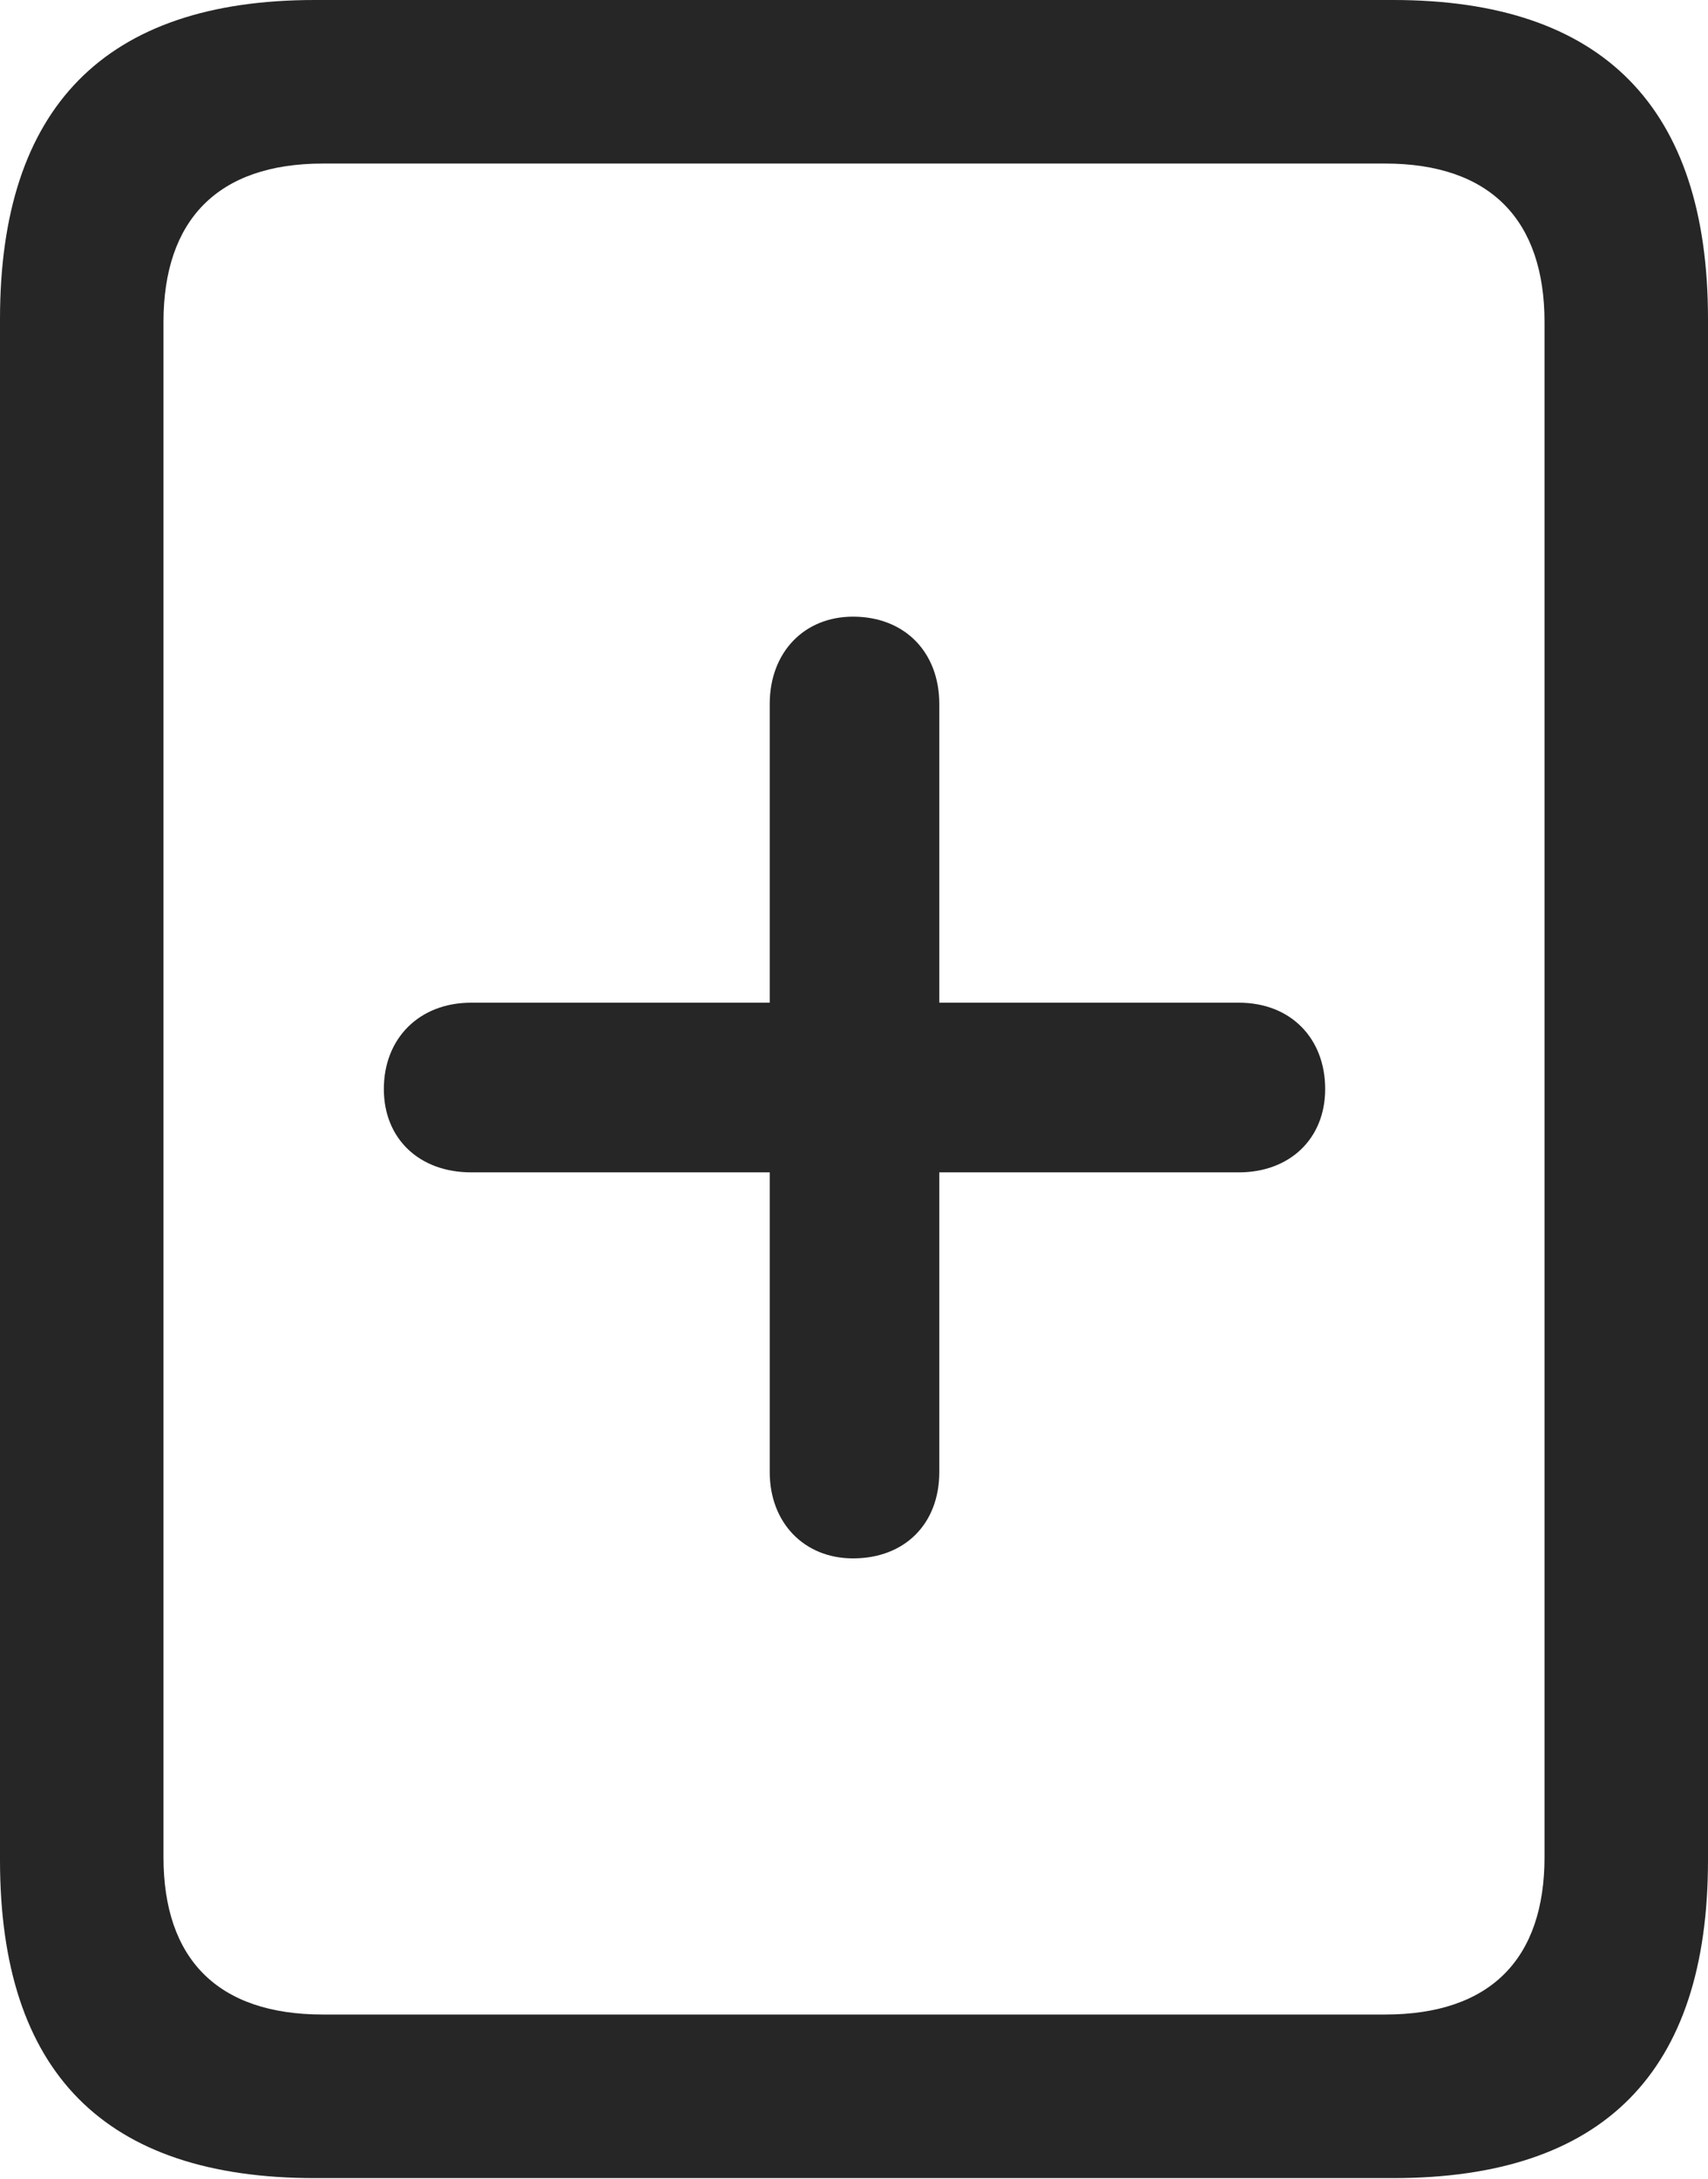 <?xml version="1.0" encoding="UTF-8"?>
<!--Generator: Apple Native CoreSVG 232.5-->
<!DOCTYPE svg
PUBLIC "-//W3C//DTD SVG 1.1//EN"
       "http://www.w3.org/Graphics/SVG/1.1/DTD/svg11.dtd">
<svg version="1.1" xmlns="http://www.w3.org/2000/svg" xmlns:xlink="http://www.w3.org/1999/xlink" width="82.129" height="104.736">
 <g>
  <rect height="104.736" opacity="0" width="82.129" x="0" y="0"/>
  <path d="M0 89.404C0 99.609 5.029 104.688 15.137 104.688L66.992 104.688C77.1 104.688 82.129 99.609 82.129 89.404L82.129 15.332C82.129 5.176 77.1 0 66.992 0L15.137 0C5.029 0 0 5.176 0 15.332ZM7.861 89.258L7.861 15.479C7.861 10.596 10.449 7.861 15.527 7.861L66.602 7.861C71.68 7.861 74.268 10.596 74.268 15.479L74.268 89.258C74.268 94.141 71.68 96.826 66.602 96.826L15.527 96.826C10.449 96.826 7.861 94.141 7.861 89.258Z" fill="#000000" fill-opacity="0.85"/>
  <path d="M18.457 52.344C18.457 54.736 20.166 56.348 22.656 56.348L37.012 56.348L37.012 70.752C37.012 73.193 38.672 74.902 41.016 74.902C43.506 74.902 45.166 73.242 45.166 70.752L45.166 56.348L59.57 56.348C62.012 56.348 63.721 54.736 63.721 52.344C63.721 49.902 62.06 48.193 59.57 48.193L45.166 48.193L45.166 33.838C45.166 31.348 43.506 29.639 41.016 29.639C38.672 29.639 37.012 31.348 37.012 33.838L37.012 48.193L22.656 48.193C20.166 48.193 18.457 49.902 18.457 52.344Z" fill="#000000" fill-opacity="0.85"/>
 </g>
</svg>
